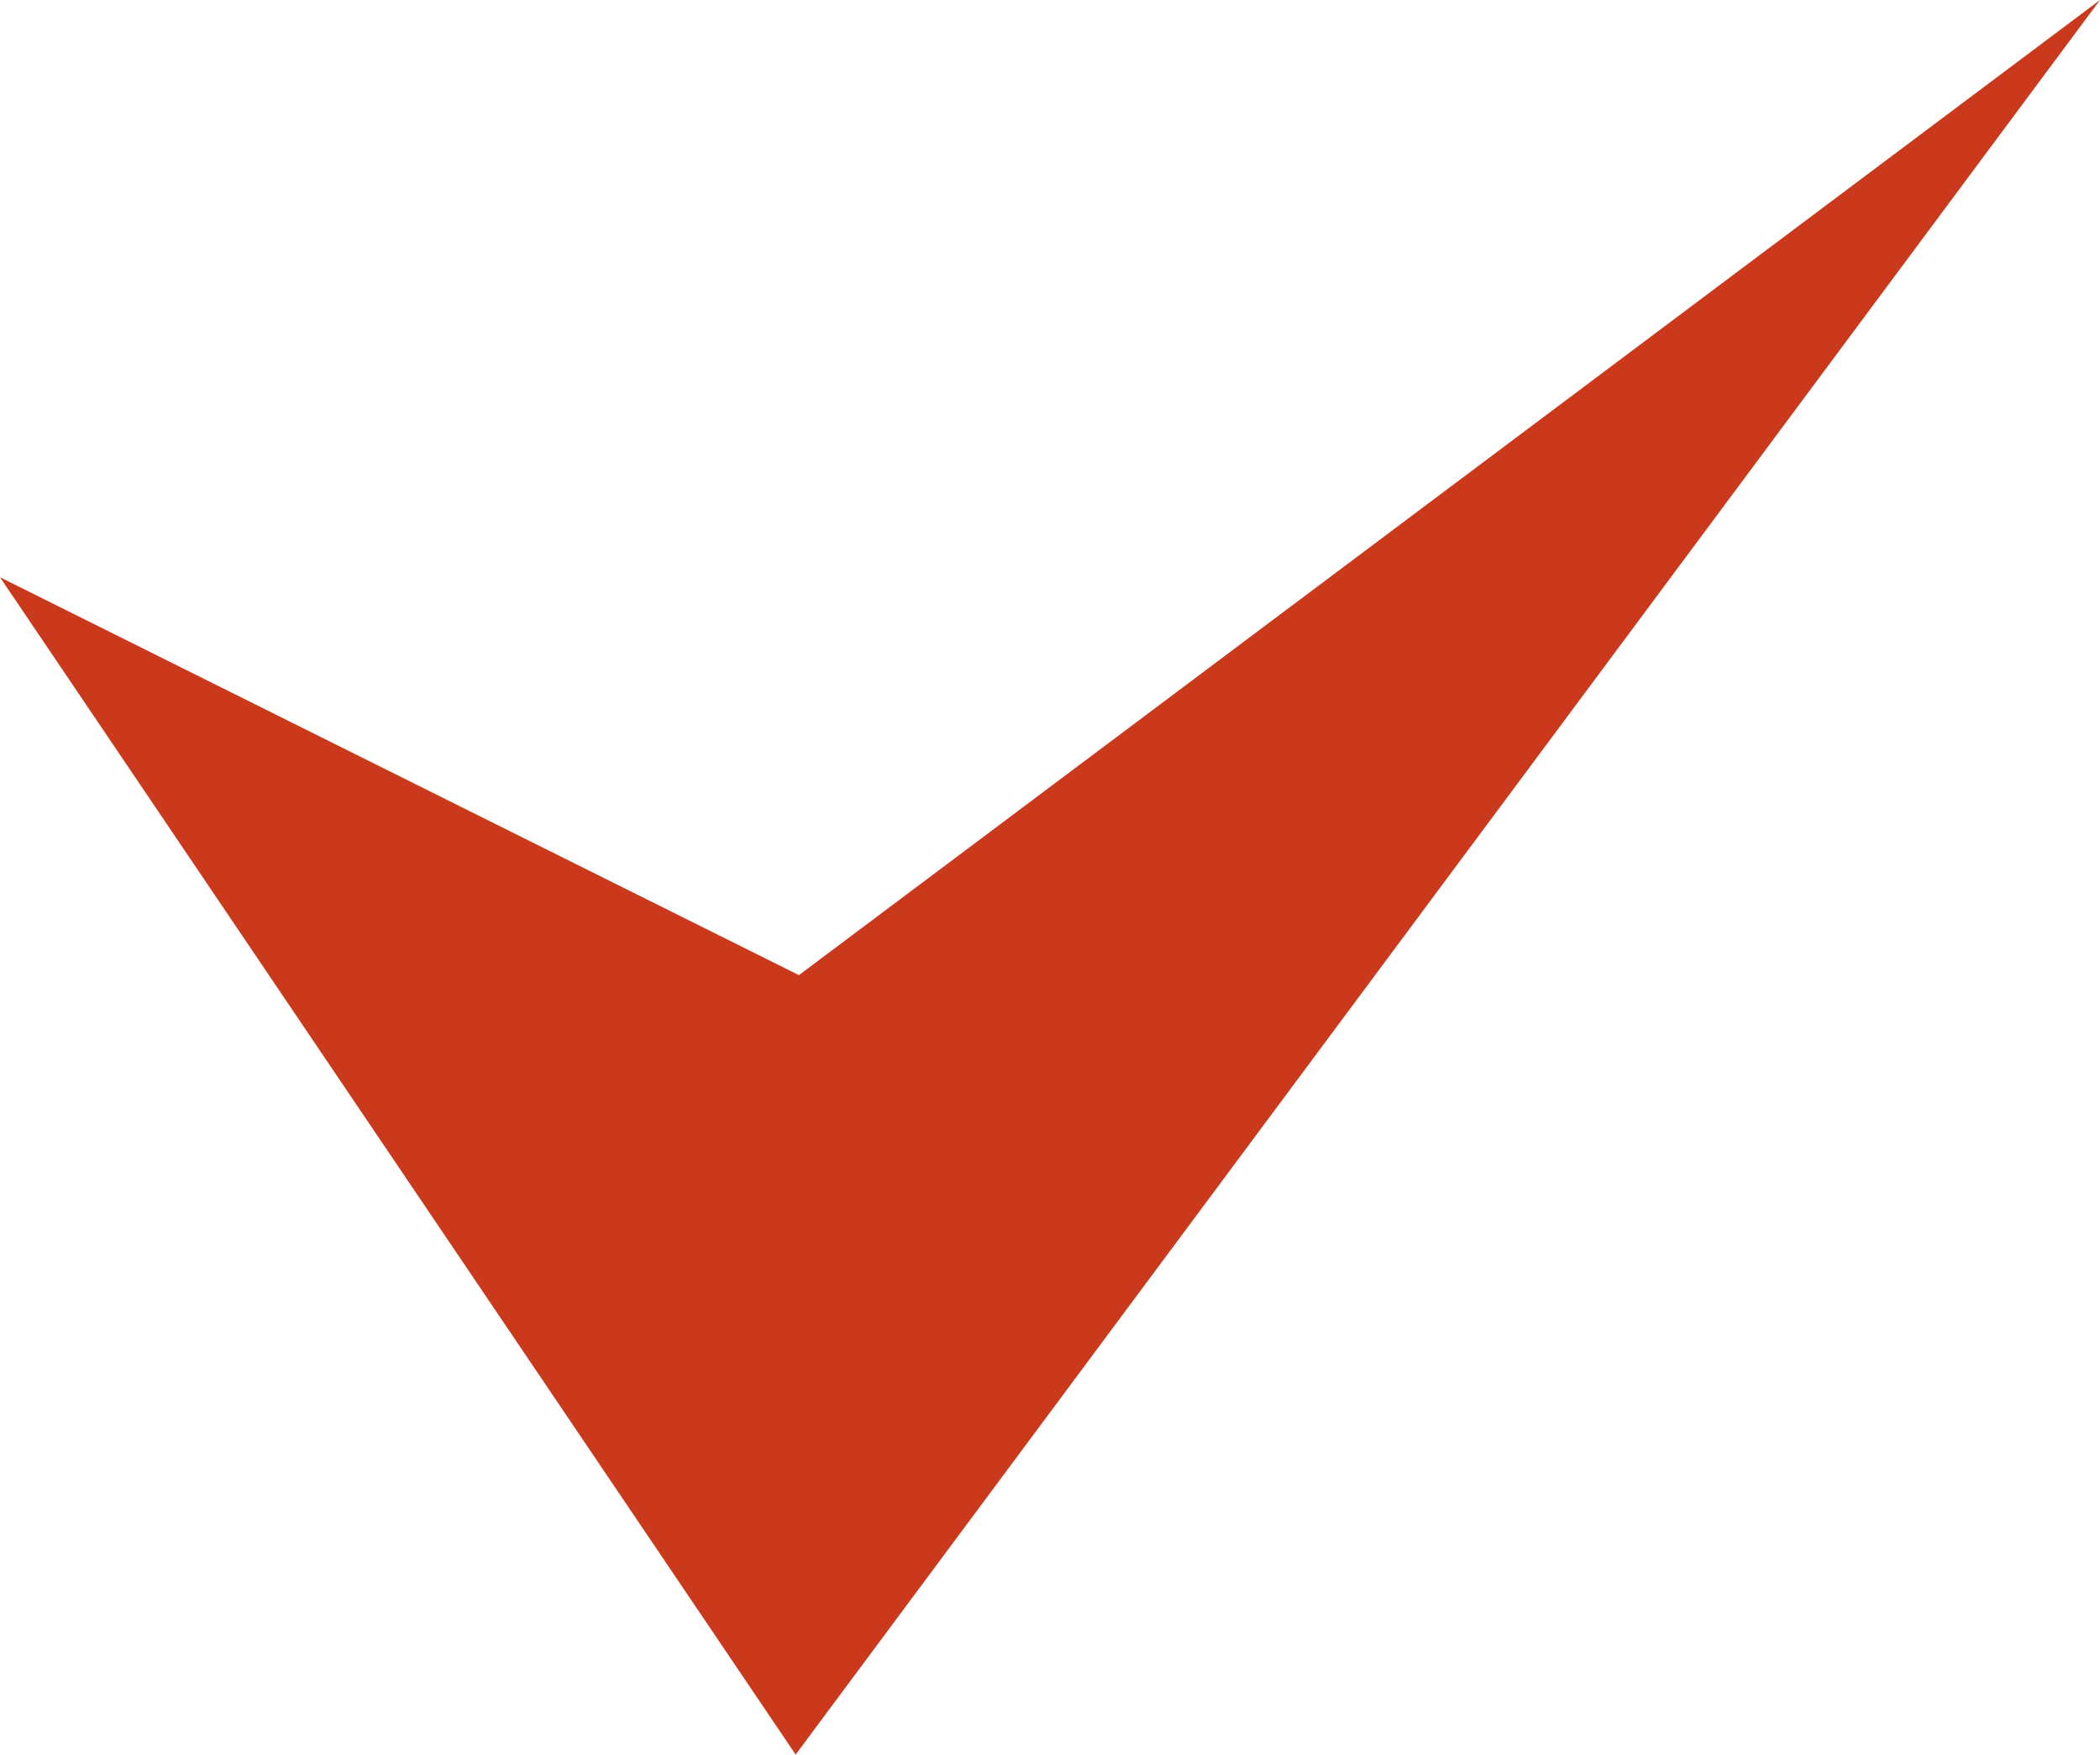 <svg xmlns="http://www.w3.org/2000/svg" id="レイヤー_1" data-name="レイヤー 1" viewBox="0 0 644 538"><defs><style>.cls-1{fill:#ca391b}</style></defs><title>31アートボード 1</title><path class="cls-1" d="M0 177l244 361L644 0 245 299 0 177z"/></svg>
